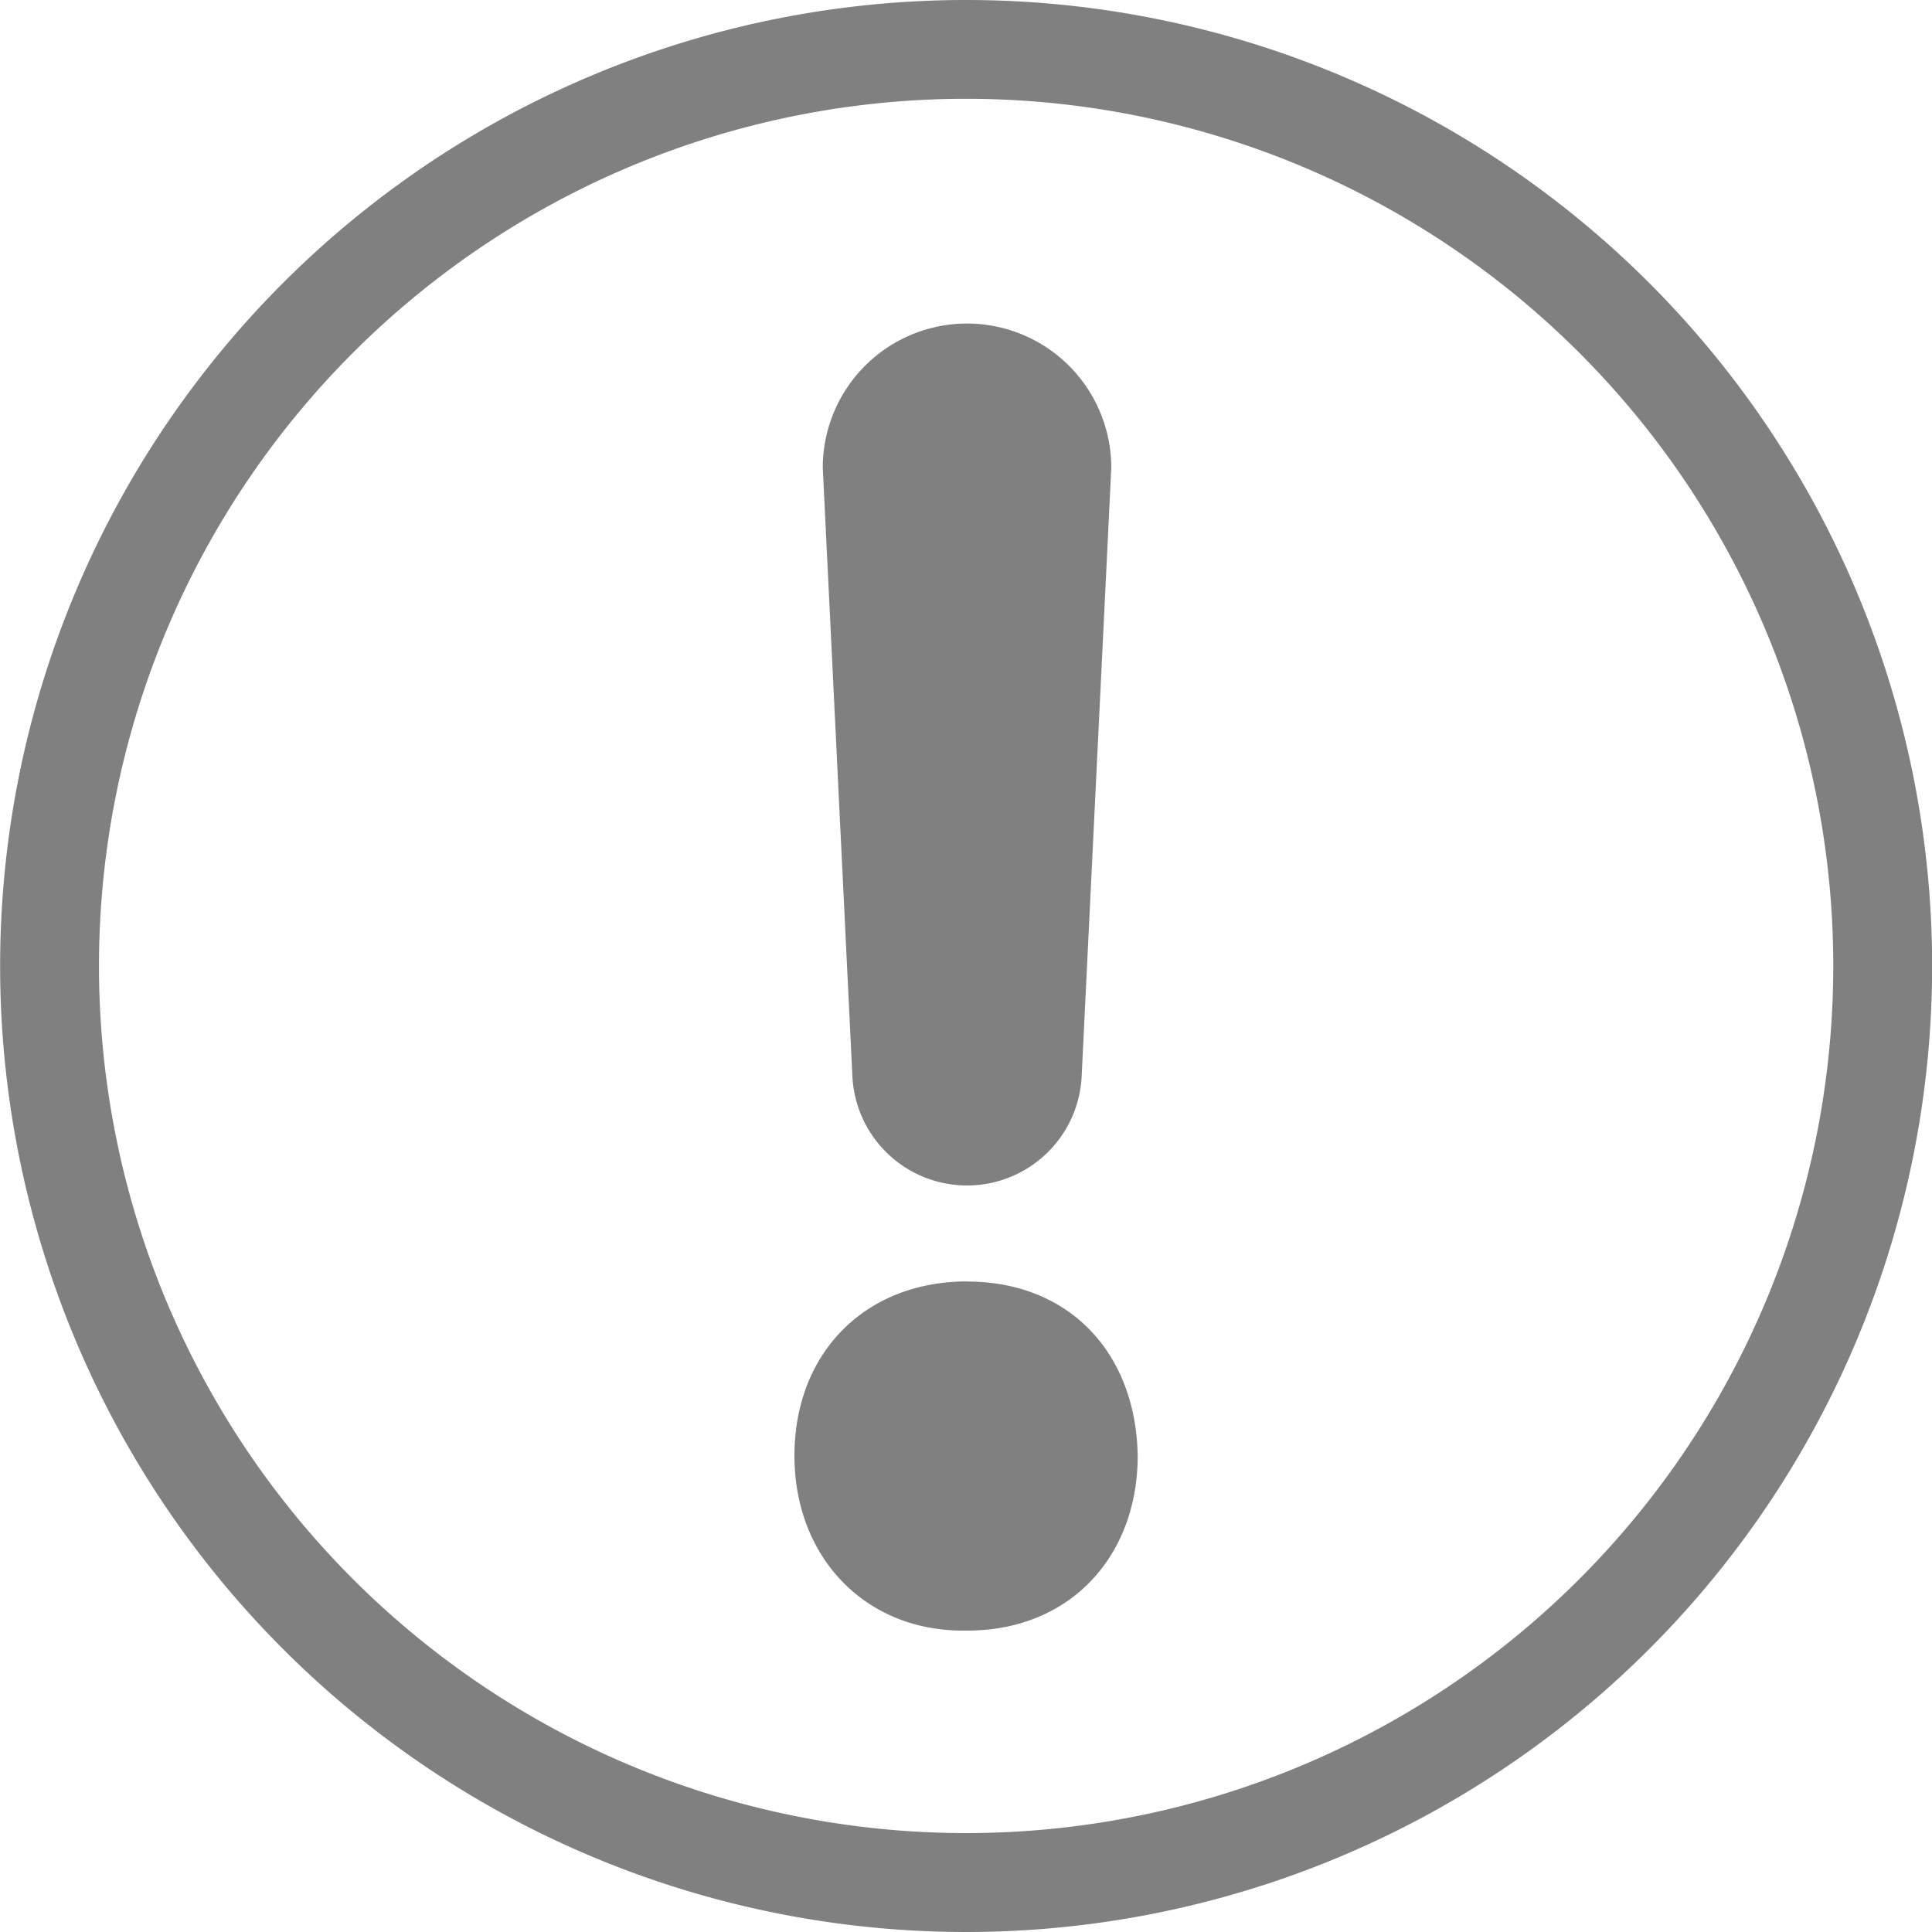 <svg width="15" height="15" xmlns="http://www.w3.org/2000/svg"><path d="M7.501 0a7.5 7.5 0 1 0 0 15 7.5 7.5 0 0 0 0-15zm0 14.232a6.732 6.732 0 1 1 0-13.465 6.732 6.732 0 0 1 0 13.465z" fill="gray"/><path d="M7.508 9.204a.891.891 0 0 0 .89-.848l.23-4.724a1.12 1.12 0 1 0-2.24 0l.23 4.724a.891.891 0 0 0 .89.848zm0 .745c-.788 0-1.34.552-1.34 1.354 0 .775.536 1.357 1.31 1.357h.03c.805 0 1.325-.582 1.325-1.357C8.82 10.5 8.297 9.95 7.51 9.95z" fill="gray"/></svg>
